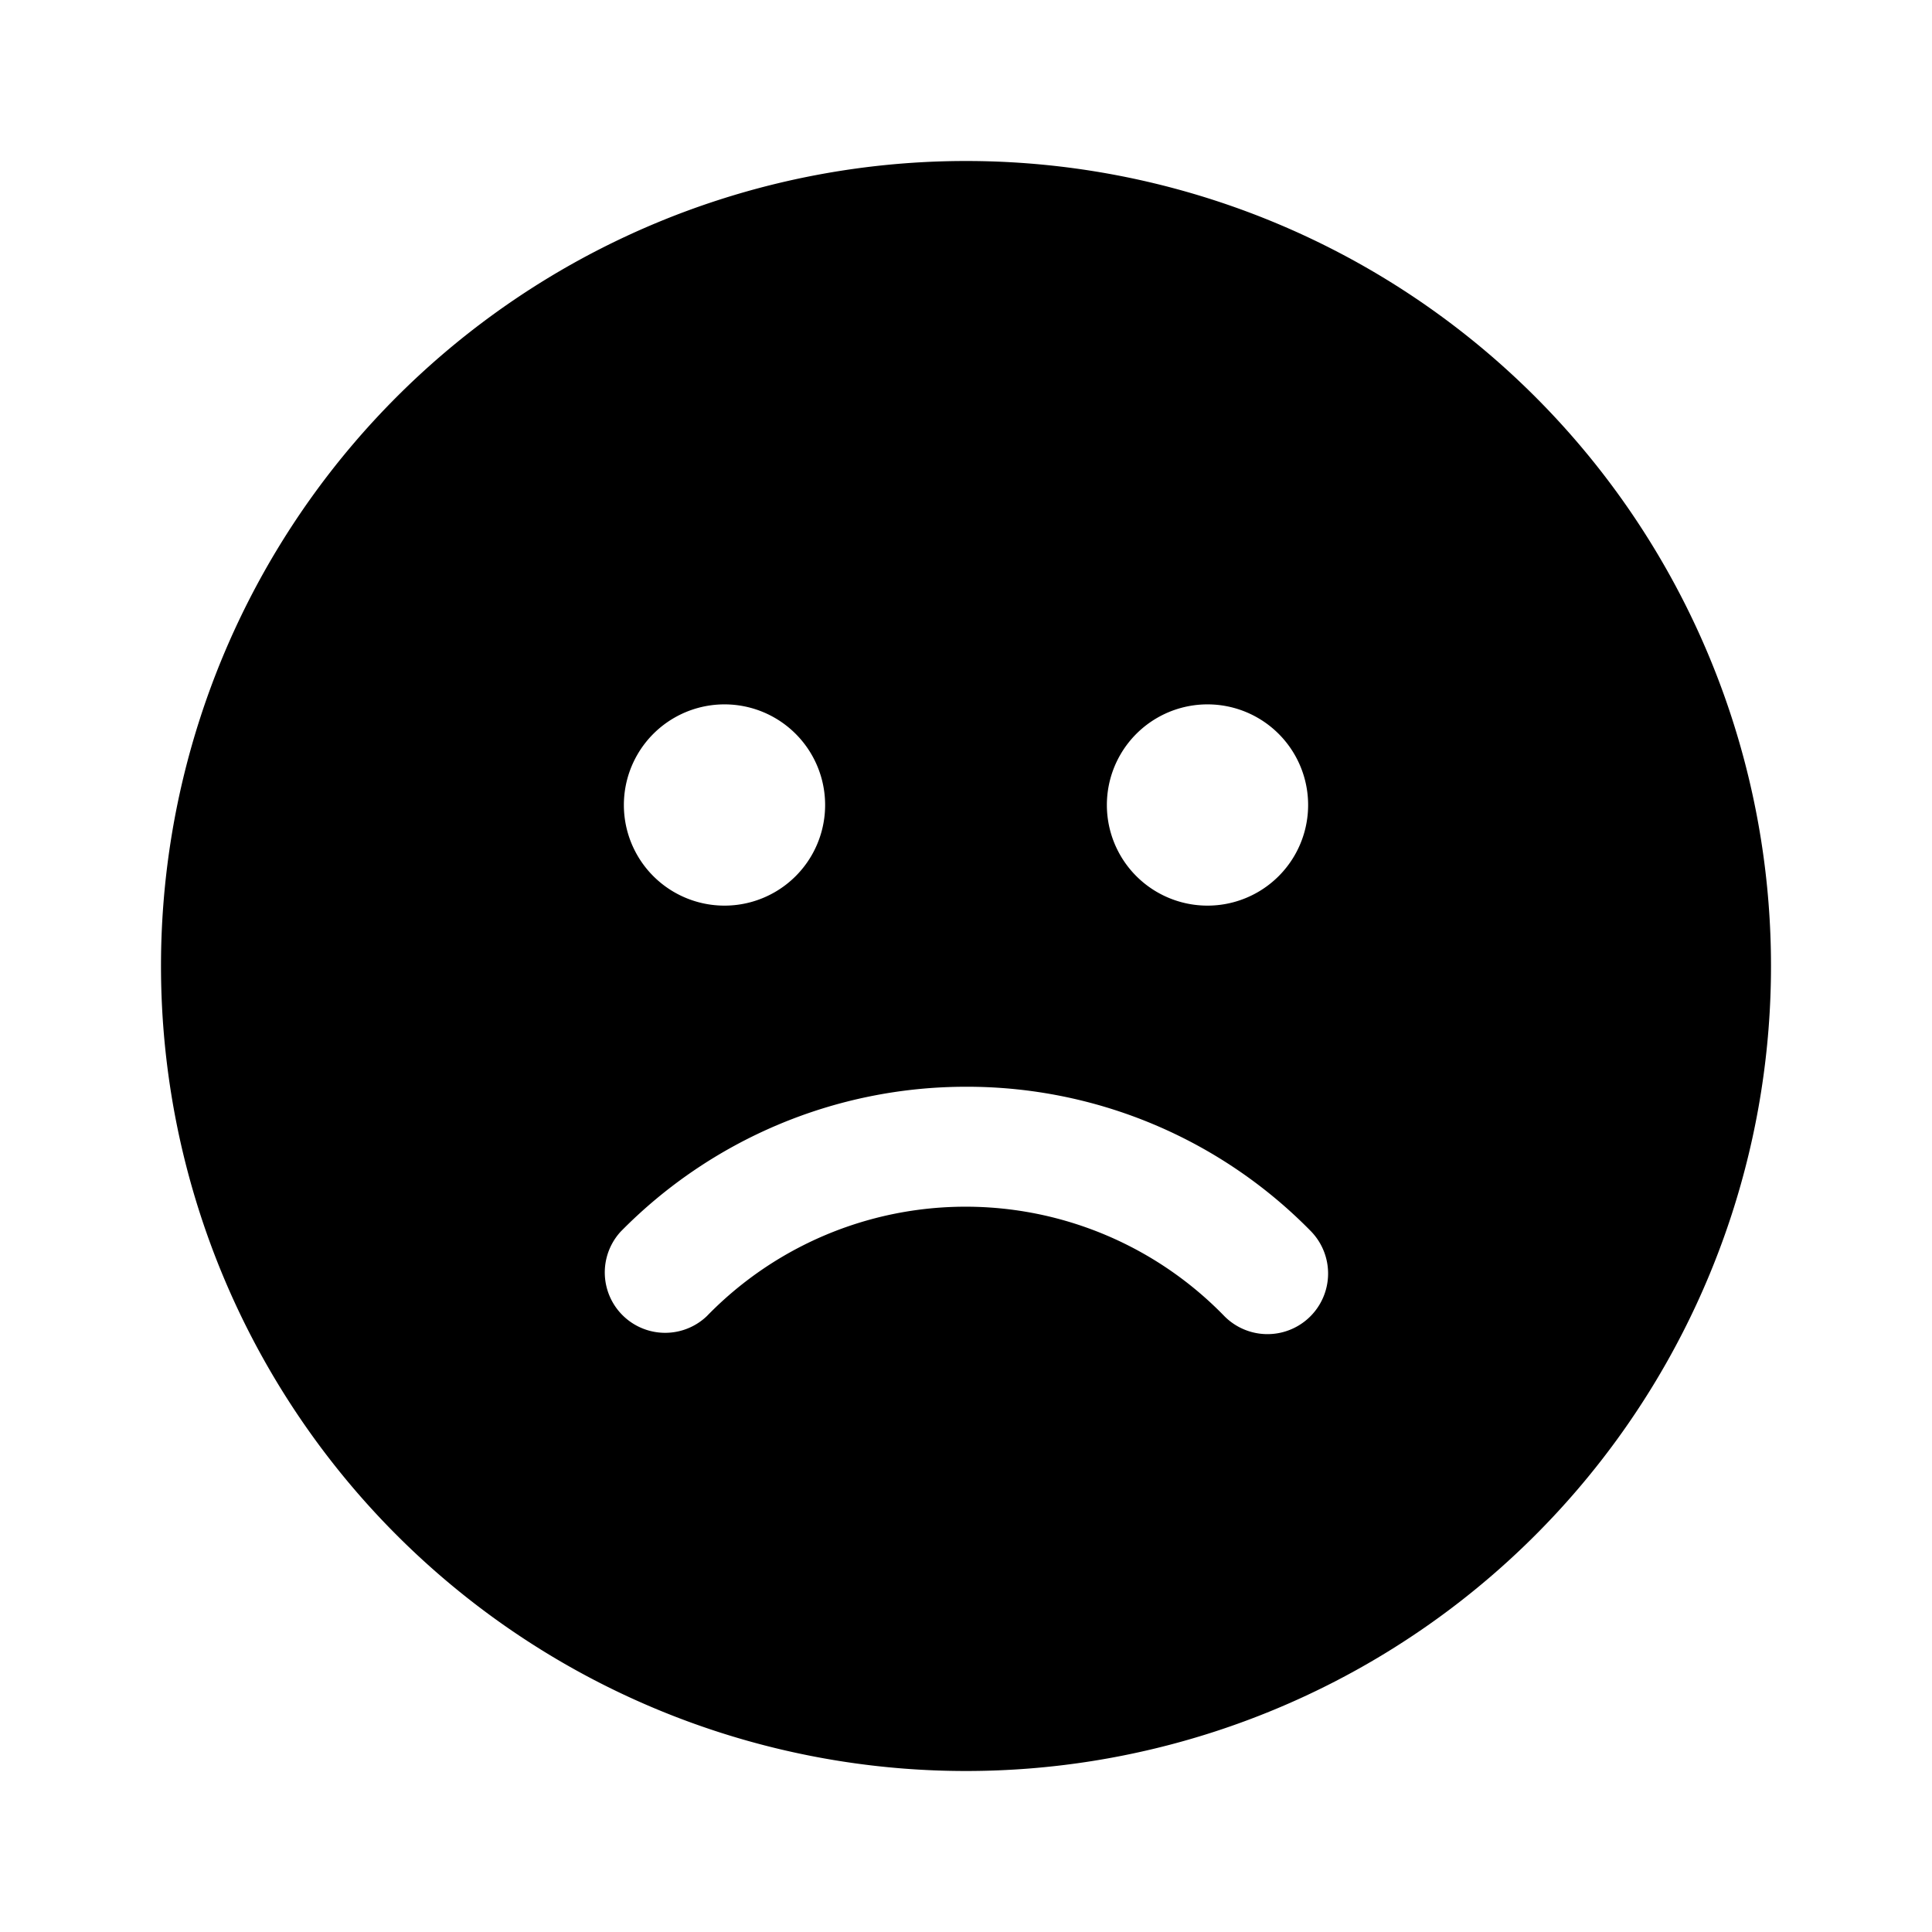 <svg width="24" height="24" viewBox="0 0 24 24" xmlns="http://www.w3.org/2000/svg"><path d="M12 2a10 10 0 110 20 10 10 0 010-20zm0 11.5c-1.63 0-3.17.66-4.29 1.8a.75.75 0 001.07 1.05 4.48 4.48 0 016.43 0 .75.75 0 001.07-1.06A5.98 5.98 0 0012 13.5zM9 8.75a1.25 1.25 0 100 2.5 1.25 1.25 0 000-2.5zm6 0a1.25 1.25 0 100 2.5 1.25 1.25 0 000-2.5z"/></svg>